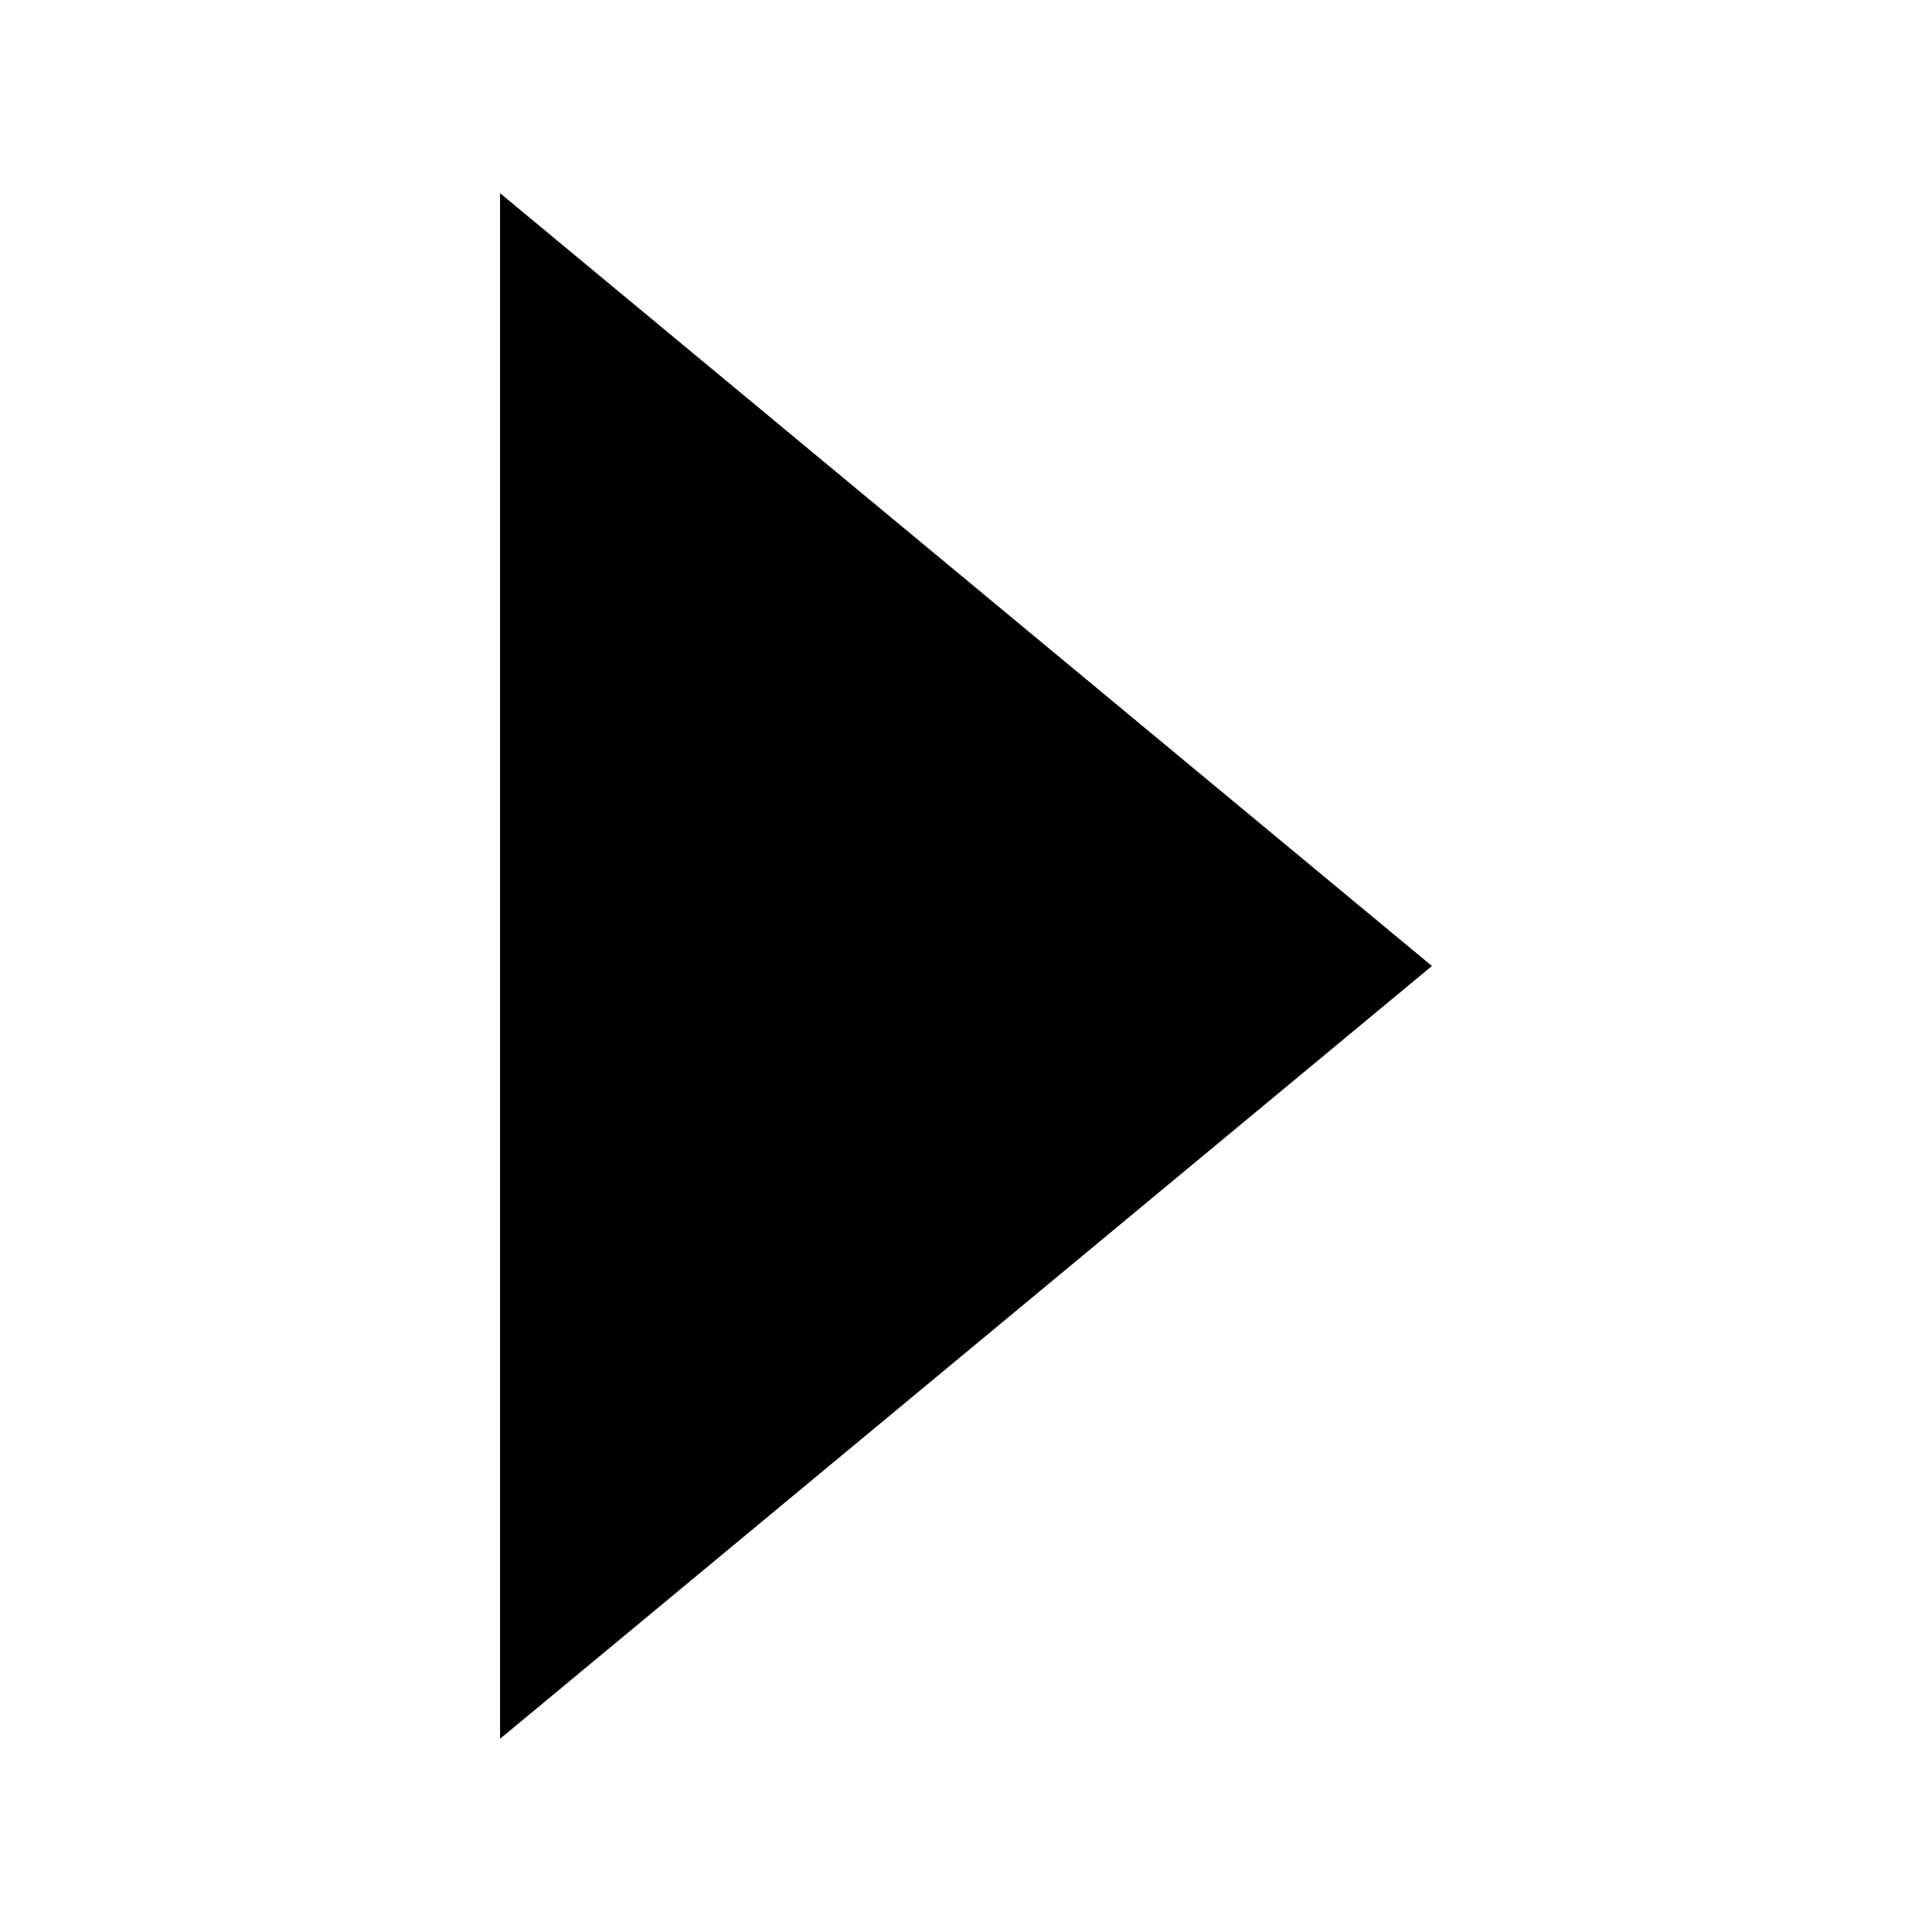 <svg xmlns="http://www.w3.org/2000/svg" xmlns:xlink="http://www.w3.org/1999/xlink" width="1080" zoomAndPan="magnify" viewBox="0 0 810 810" height="1080" preserveAspectRatio="xMidYMid meet" version="1.0"><defs><clipPath id="d2ad2032b1"><path d="M 209.652 80.996 L 600.34 80.996 L 600.34 729 L 209.652 729 Z M 209.652 80.996 " clip-rule="nonzero"/></clipPath><clipPath id="1260bf2689"><path d="M 600.34 404.996 L 209.652 728.996 L 209.652 80.996 Z M 600.34 404.996 " clip-rule="nonzero"/></clipPath></defs><g clip-path="url(#d2ad2032b1)"><g clip-path="url(#1260bf2689)"><path fill="#000000" d="M 600.34 80.996 L 600.34 729.598 L 209.652 729.598 L 209.652 80.996 Z M 600.34 80.996 " fill-opacity="1" fill-rule="nonzero"/></g></g></svg>